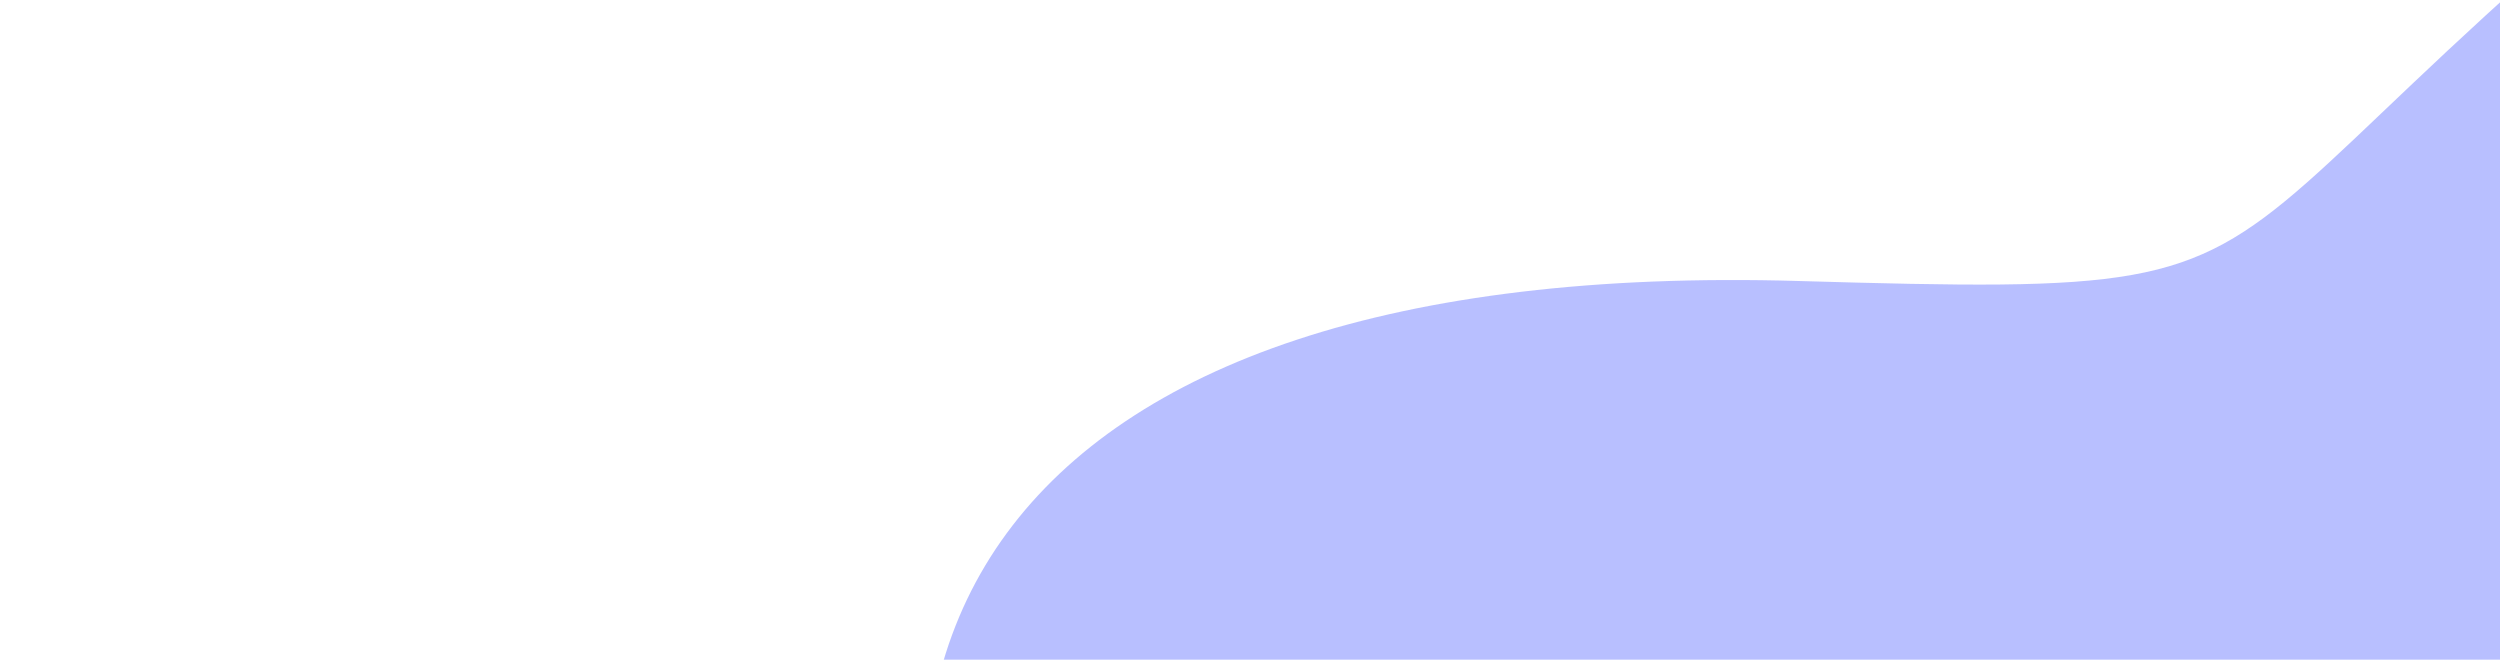 <svg width="1167" height="308" viewBox="0 0 1167 308" fill="none" xmlns="http://www.w3.org/2000/svg">
<g opacity="0.35" filter="url(#filter0_f)">
<path d="M1791.95 1084.7C1815.84 1423.52 1434.15 1277.1 1262.71 1201.11C1075.27 1130.7 966.558 1132.62 873.587 936.347C780.617 740.07 633.774 825.363 491.167 567.925C348.561 310.486 461.117 120.183 839.478 131.167C1148.74 140.146 947.088 126.305 1487.71 -248.653C2028.32 -623.611 1742.8 -259.54 2089.36 -233.55C2435.93 -207.561 2298.44 378.441 2086.81 633.888C1875.17 889.334 1768.06 745.881 1791.95 1084.7Z" fill="#3448FF"/>
<path d="M1621.93 815.413C1635.05 1001.37 1425.7 920.987 1331.68 879.269C1228.87 840.616 1169.24 841.667 1118.24 733.94C1067.24 626.213 986.71 673.015 908.482 531.718C830.254 390.422 953.659 299.162 1153.35 356.01C1353.04 412.857 1158.51 289.374 1454.99 83.62C1751.47 -122.134 1594.89 77.66 1784.97 91.944C1975.05 106.228 1899.68 427.832 1783.62 568.015C1667.56 708.197 1608.81 629.46 1621.93 815.413Z" fill="#84D3FF"/>
</g>
<defs>
<filter id="filter0_f" x="0.768" y="-848.022" width="2730.69" height="2577.53" filterUnits="userSpaceOnUse" color-interpolation-filters="sRGB">
<feFlood flood-opacity="0" result="BackgroundImageFix"/>
<feBlend mode="normal" in="SourceGraphic" in2="BackgroundImageFix" result="shape"/>
<feGaussianBlur stdDeviation="215.427" result="effect1_foregroundBlur"/>
</filter>
</defs>
</svg>
